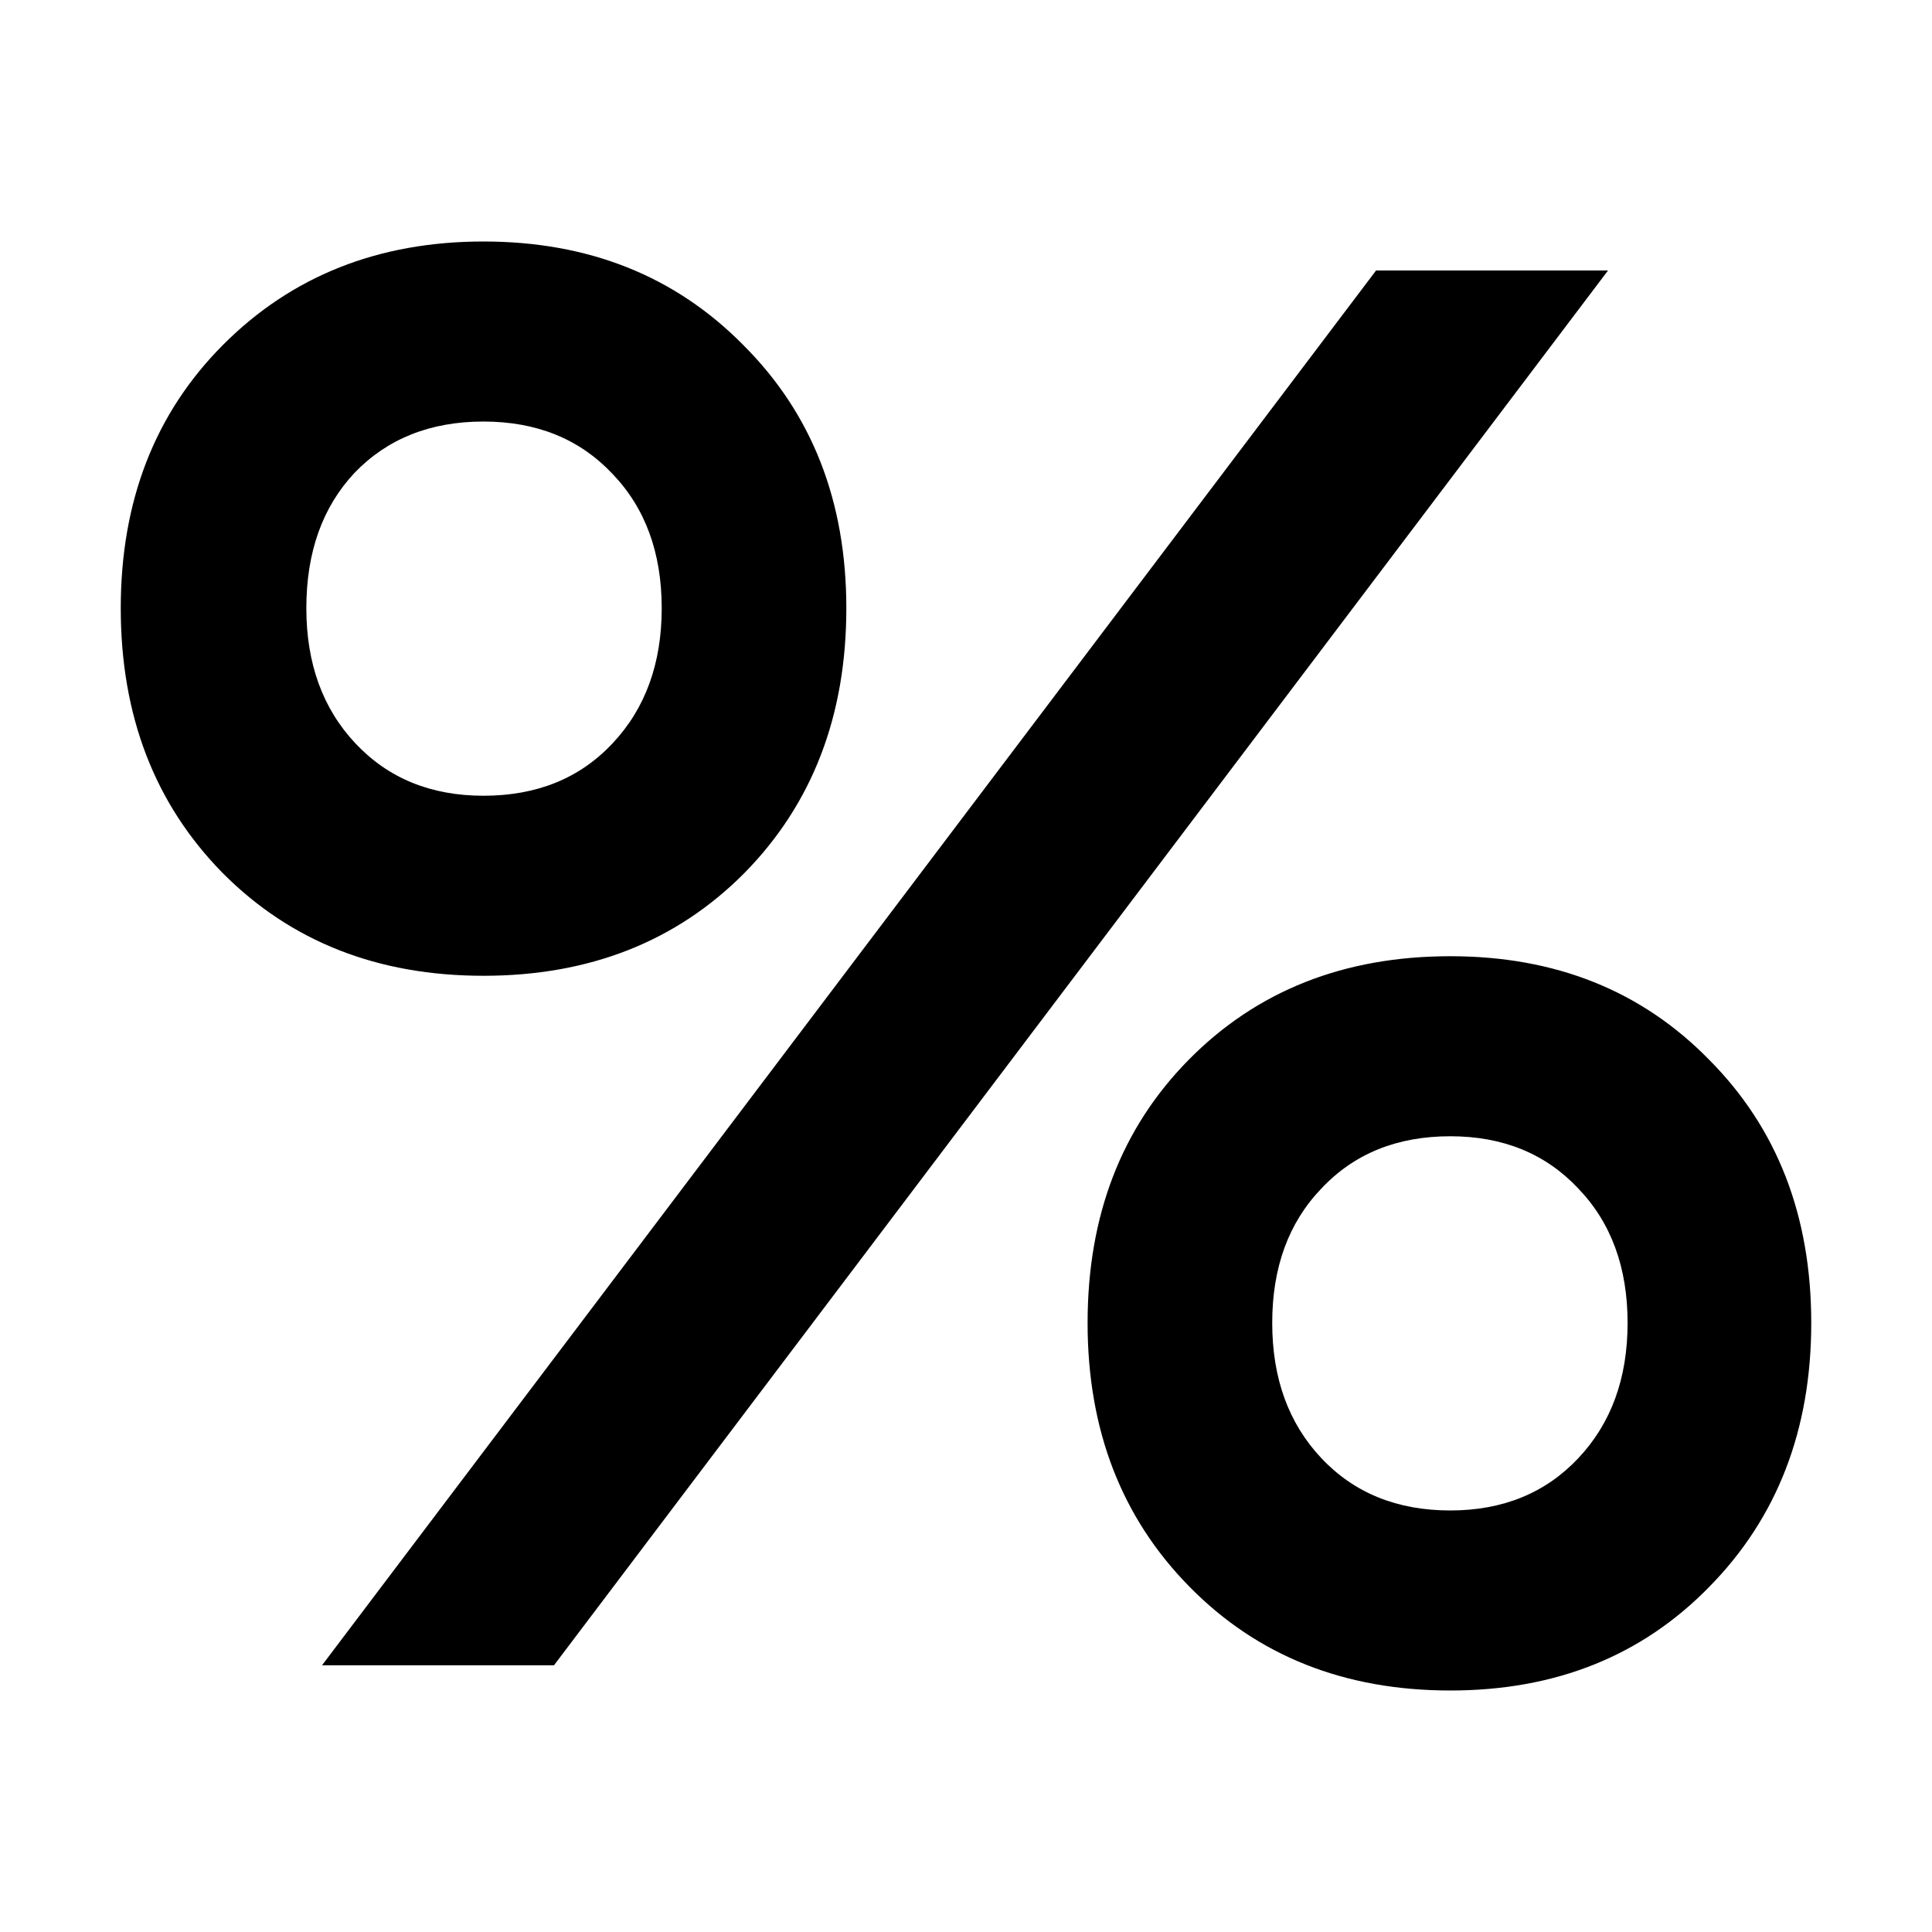 <svg width="16" height="16" viewBox="0 0 16 16" fill="none" xmlns="http://www.w3.org/2000/svg">
<path d="M7.009 5.037C7.009 5.928 6.727 6.659 6.164 7.231C5.6 7.798 4.88 8.081 4.004 8.081C3.128 8.081 2.409 7.798 1.845 7.231C1.282 6.659 1 5.928 1 5.037C1 4.151 1.282 3.424 1.845 2.858C2.414 2.286 3.134 2 4.004 2C4.875 2 5.592 2.286 6.156 2.858C6.724 3.424 7.009 4.151 7.009 5.037ZM13.317 2.24L4.588 13.791H2.667L11.396 2.24H13.317ZM5.072 6.157C5.344 5.869 5.48 5.495 5.48 5.037C5.48 4.578 5.344 4.207 5.072 3.924C4.801 3.636 4.445 3.491 4.004 3.491C3.564 3.491 3.208 3.633 2.936 3.916C2.67 4.2 2.537 4.573 2.537 5.037C2.537 5.495 2.673 5.869 2.944 6.157C3.216 6.446 3.569 6.59 4.004 6.59C4.445 6.59 4.801 6.446 5.072 6.157ZM14.155 8.777C14.718 9.343 15 10.069 15 10.956C15 11.842 14.718 12.57 14.155 13.142C13.596 13.714 12.882 14 12.011 14C11.135 14 10.415 13.714 9.852 13.142C9.288 12.57 9.007 11.842 9.007 10.956C9.007 10.069 9.286 9.343 9.844 8.777C10.408 8.205 11.13 7.919 12.011 7.919C12.882 7.919 13.596 8.205 14.155 8.777ZM13.071 12.076C13.343 11.787 13.479 11.414 13.479 10.956C13.479 10.497 13.343 10.126 13.071 9.843C12.8 9.554 12.446 9.41 12.011 9.41C11.57 9.41 11.214 9.554 10.943 9.843C10.671 10.126 10.536 10.497 10.536 10.956C10.536 11.414 10.671 11.787 10.943 12.076C11.214 12.364 11.57 12.509 12.011 12.509C12.446 12.509 12.8 12.364 13.071 12.076Z" fill="currentColor"/>
</svg>
